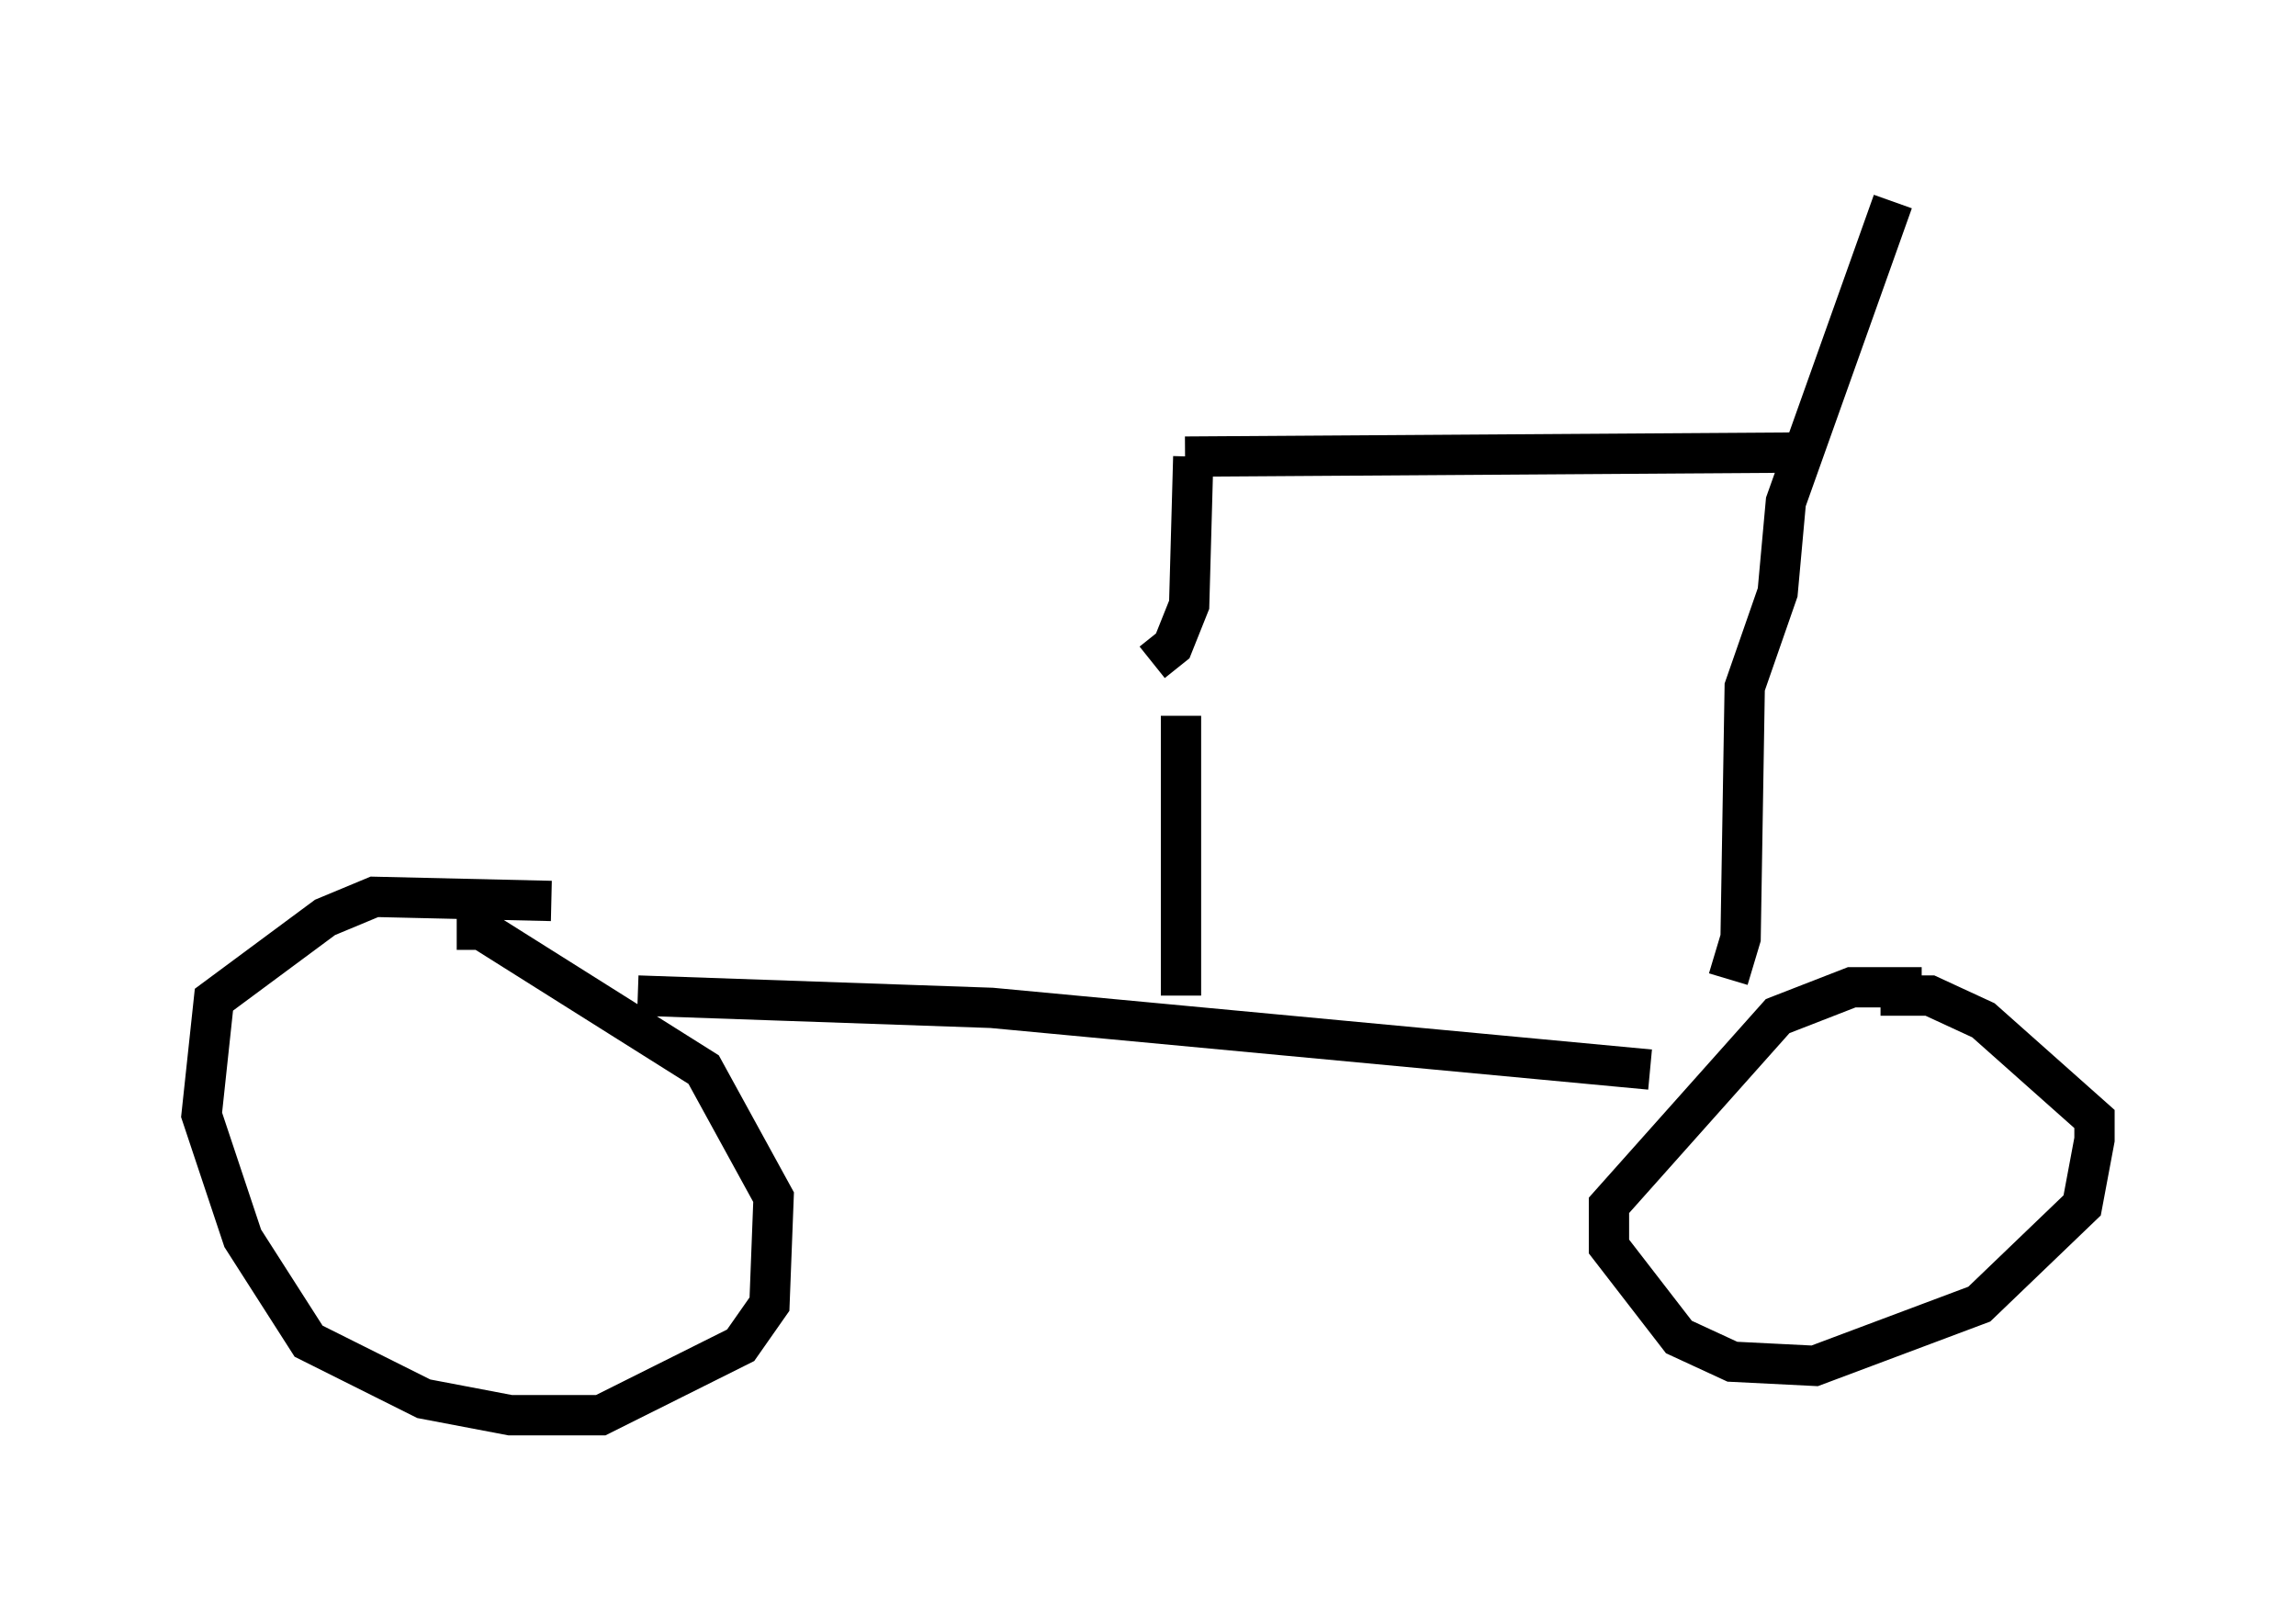 <?xml version="1.0" encoding="utf-8" ?>
<svg baseProfile="full" height="40.115" version="1.1" width="56.959" xmlns="http://www.w3.org/2000/svg" xmlns:ev="http://www.w3.org/2001/xml-events" xmlns:xlink="http://www.w3.org/1999/xlink"><defs /><rect fill="white" height="40.115" width="56.959" x="0" y="0" /><path d="M14.188, 22.661 m-0.51, -0.306 l-4.39, -0.102 -1.225, 0.51 l-2.756, 2.042 -0.306, 2.858 l1.021, 3.063 1.633, 2.552 l2.858, 1.429 2.144, 0.408 l2.246, 0.0 3.471, -1.735 l0.715, -1.021 0.102, -2.654 l-1.735, -3.165 -5.513, -3.471 l-0.613, 0.0 m4.492, 1.633 l8.779, 0.306 16.334, 1.531 m6.738, -2.042 l-1.735, 0.0 -1.838, 0.715 l-4.185, 4.696 0.0, 1.021 l1.735, 2.246 1.327, 0.613 l2.042, 0.102 4.083, -1.531 l2.552, -2.45 0.306, -1.633 l0.0, -0.51 -2.756, -2.45 l-1.327, -0.613 -1.225, 0.0 m-17.354, 0.0 l0.0, -6.942 m-0.715, -1.327 l0.51, -0.408 0.408, -1.021 l0.102, -3.675 m-0.204, 0.0 l15.313, -0.102 m2.246, -6.227 l-2.654, 7.452 -0.204, 2.246 l-0.817, 2.348 -0.102, 6.227 l-0.306, 1.021 " fill="none" stroke="black" stroke-width="1" /></svg>